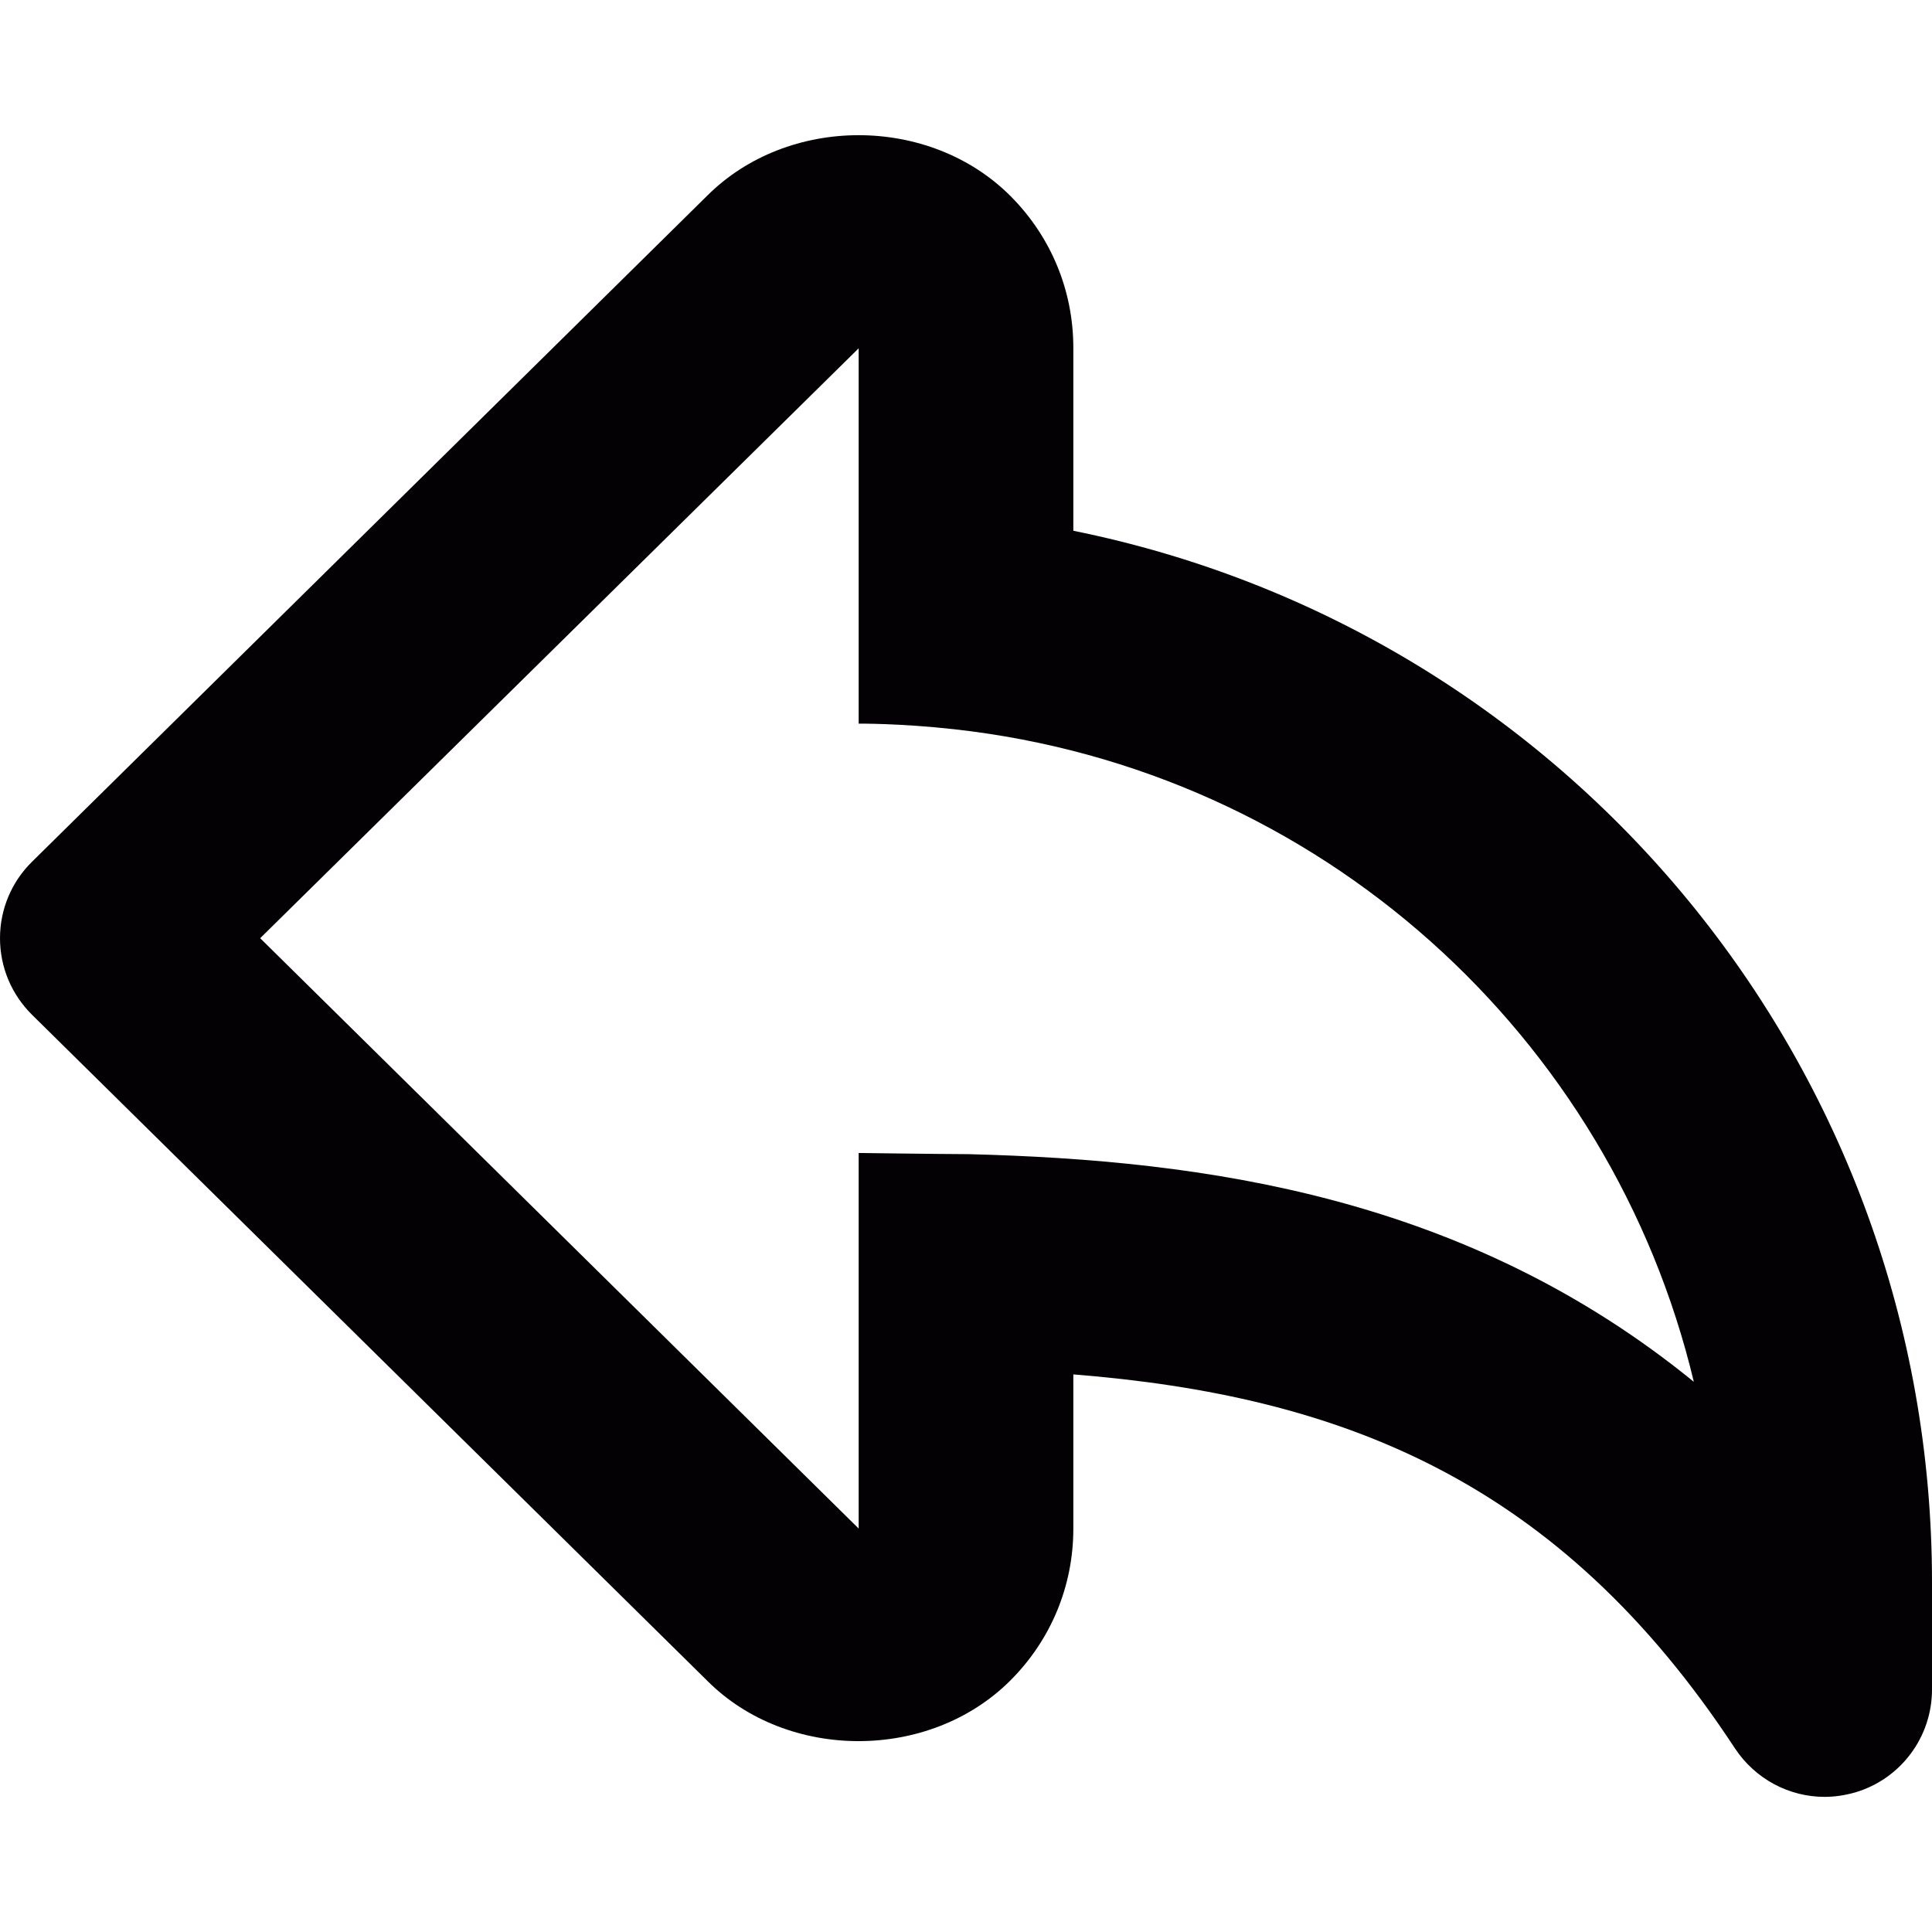 <?xml version="1.0" encoding="iso-8859-1"?>
<!-- Generator: Adobe Illustrator 18.1.1, SVG Export Plug-In . SVG Version: 6.00 Build 0)  -->
<svg version="1.1" id="Capa_1" xmlns="http://www.w3.org/2000/svg" xmlns:xlink="http://www.w3.org/1999/xlink" x="0px" y="0px"
	 viewBox="0 0 18 18" style="enable-background:new 0 0 18 18;" xml:space="preserve">
<g>
	<g>
		<path style="fill:#030104;" d="M16.164,16.289c-1.641-2.5-3.669-3.285-6.164-3.484v1.437c0,0.534-0.208,1.036-0.586,1.414
			c-0.756,0.756-2.077,0.751-2.823,0.005L0.298,9.454C0.107,9.265,0,9.01,0,8.741s0.107-0.524,0.298-0.712l6.288-6.203
			C7.34,1.071,8.659,1.07,9.415,1.827C9.792,2.205,10,2.707,10,3.241v1.704c4.619,0.933,8,4.997,8,9.796v1
			c0,0.442-0.29,0.832-0.714,0.958c-0.095,0.027-0.19,0.042-0.286,0.042C16.669,16.741,16.354,16.576,16.164,16.289z M9.023,10.753
			c2.207,0.056,4.638,0.394,6.758,2.121c-0.768-3.216-3.477-5.702-6.893-6.08C8.384,6.738,8,6.742,8,6.742V3.245L2.424,8.741
			L8,14.241v-3.499C8,10.742,8.738,10.752,9.023,10.753z"/>
	</g>
</g>
<g>
</g>
<g>
</g>
<g>
</g>
<g>
</g>
<g>
</g>
<g>
</g>
<g>
</g>
<g>
</g>
<g>
</g>
<g>
</g>
<g>
</g>
<g>
</g>
<g>
</g>
<g>
</g>
<g>
</g>
</svg>
